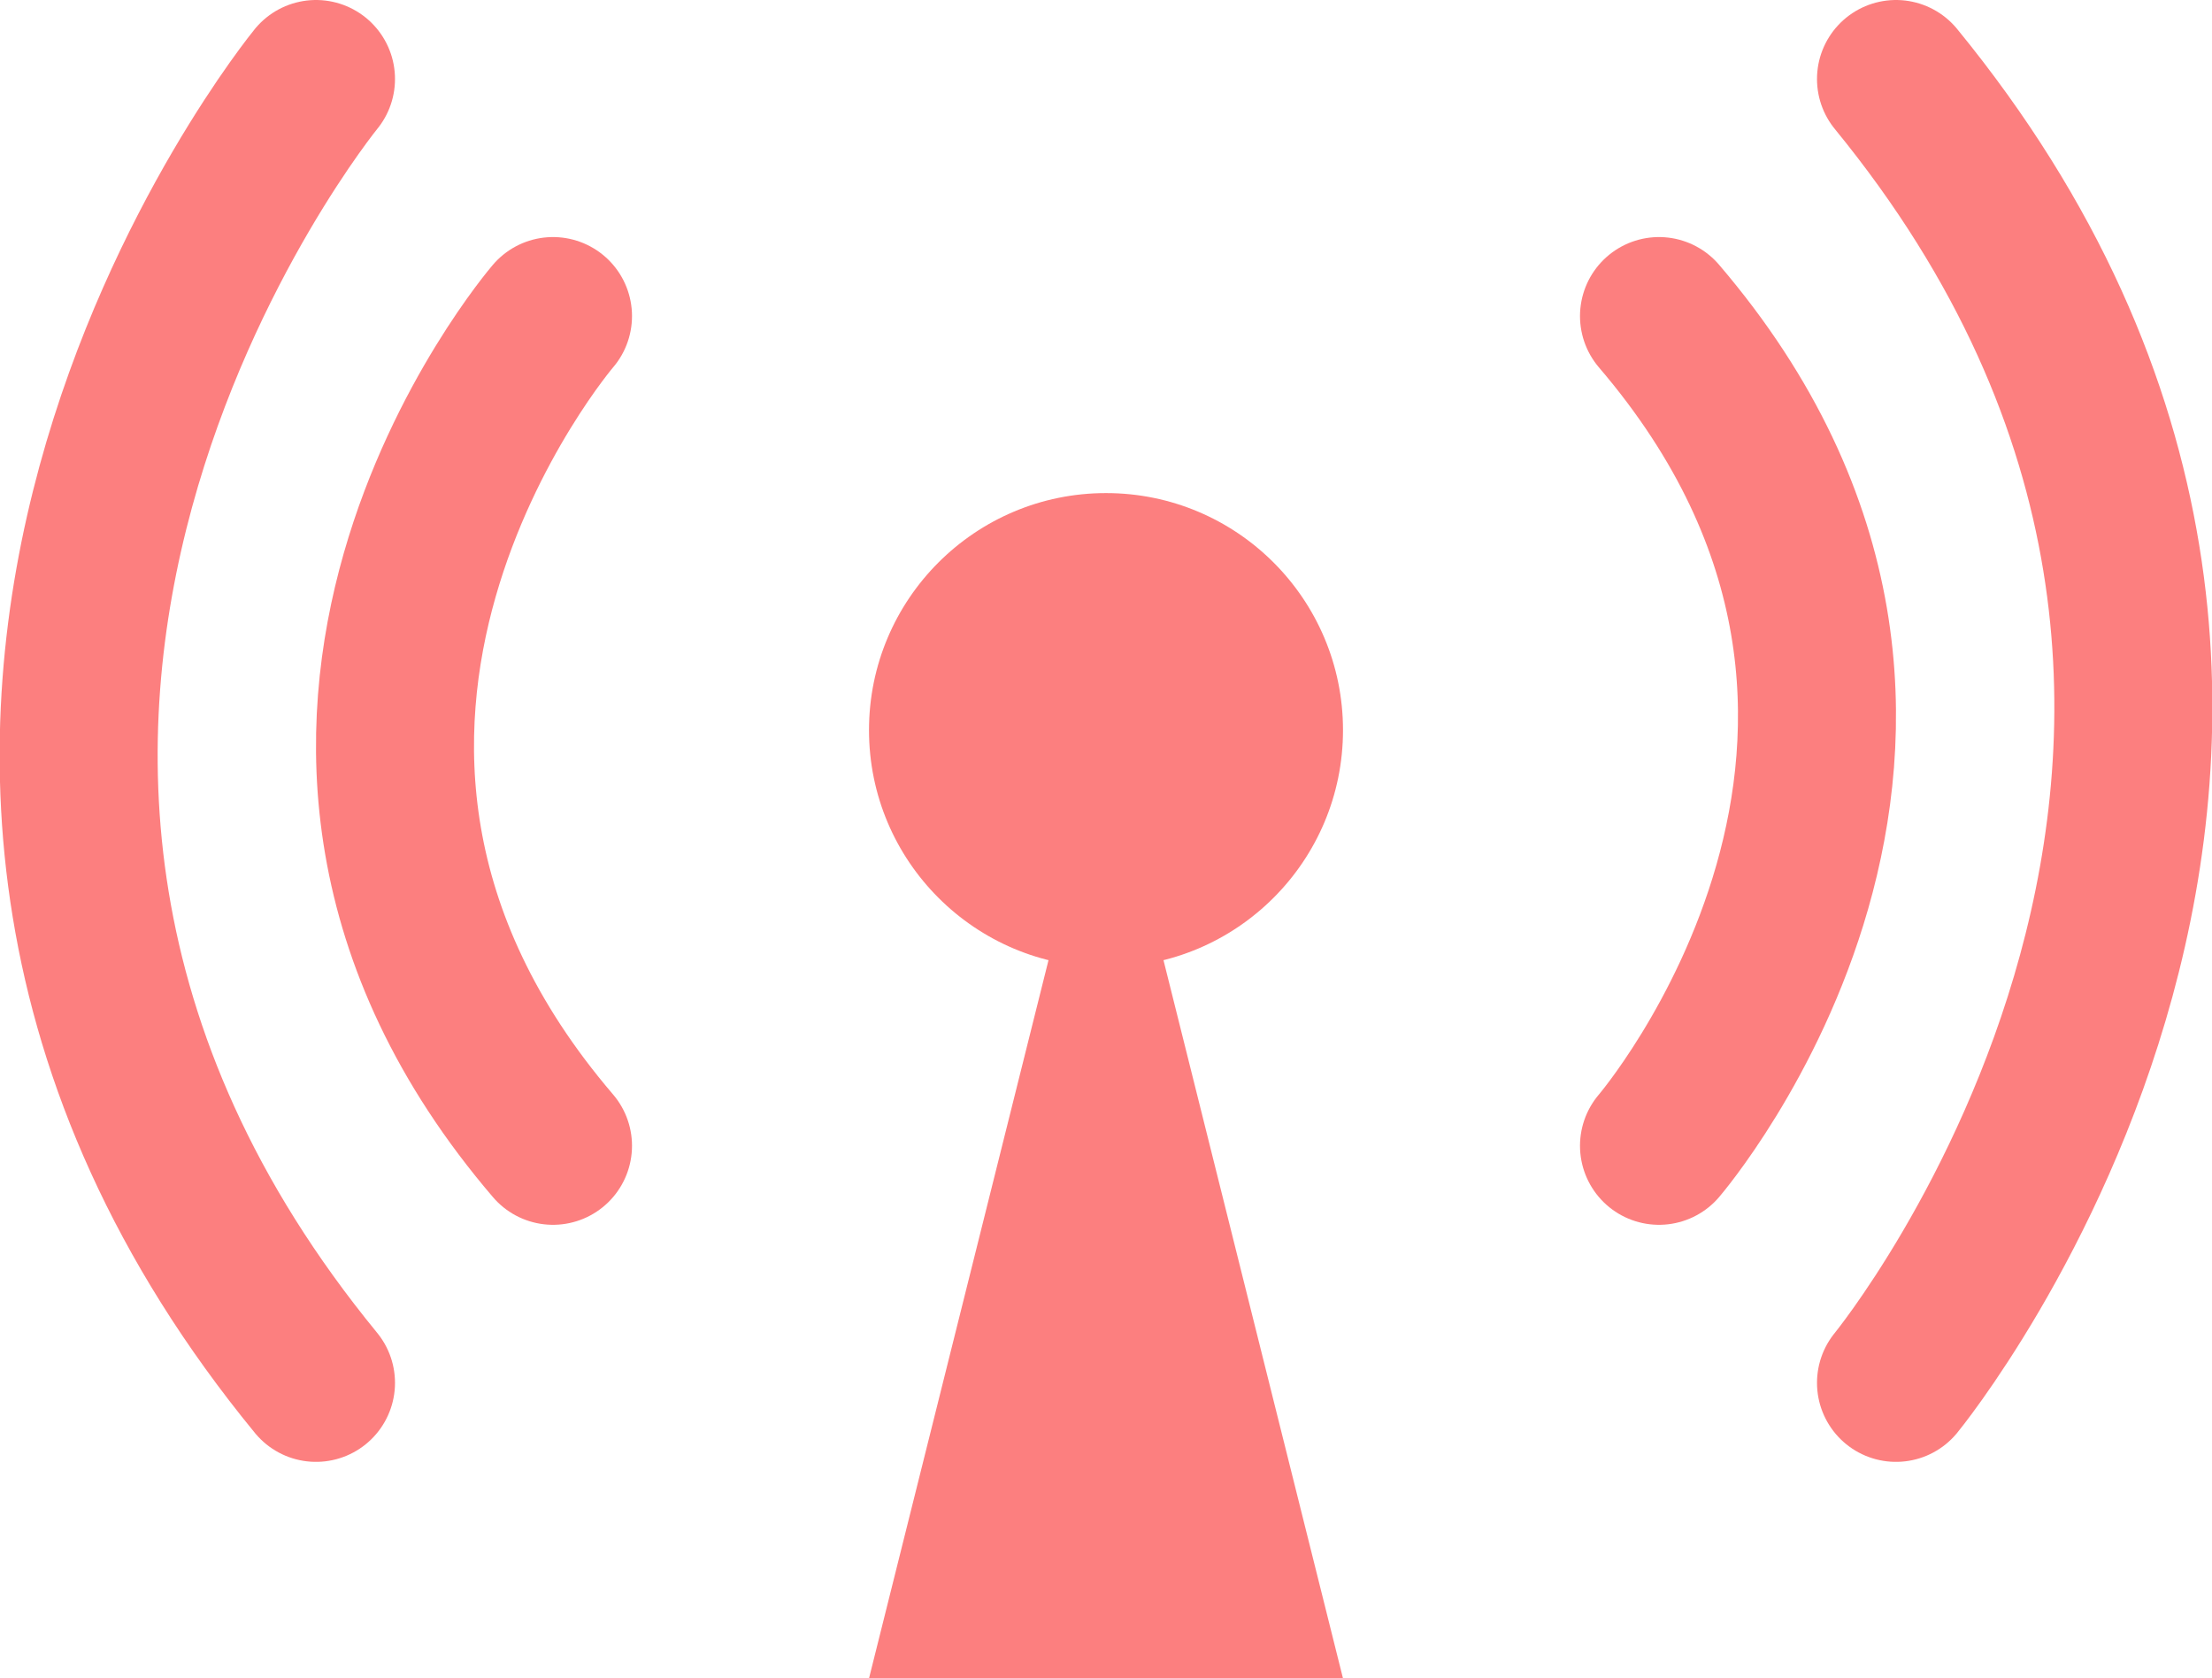 <?xml version="1.0" encoding="UTF-8"?>
<svg id="Layer_1" xmlns="http://www.w3.org/2000/svg" viewBox="0 0 14 10.62">
  <defs>
    <style>
      .cls-1 {
        fill: #fc7f7f;
      }

      .cls-2 {
        fill: none;
        stroke: #fc7f7f;
        stroke-linecap: round;
        stroke-miterlimit: 10;
      }
    </style>
  </defs>
  <path class="cls-2" d="M10.5,2c2.25,2.63,0,5.25,0,5.25M12,.5c3.38,4.13,0,8.25,0,8.25"/>
  <path class="cls-2" d="M3.5,7.25c-2.25-2.63,0-5.25,0-5.25M2,8.75C-1.38,4.63,2,.5,2,.5"/>
  <circle class="cls-1" cx="7" cy="4.62" r="1.5"/>
  <polygon class="cls-1" points="8.5 10.62 5.5 10.62 7 4.62 7 4.62 8.5 10.62"/>
</svg>